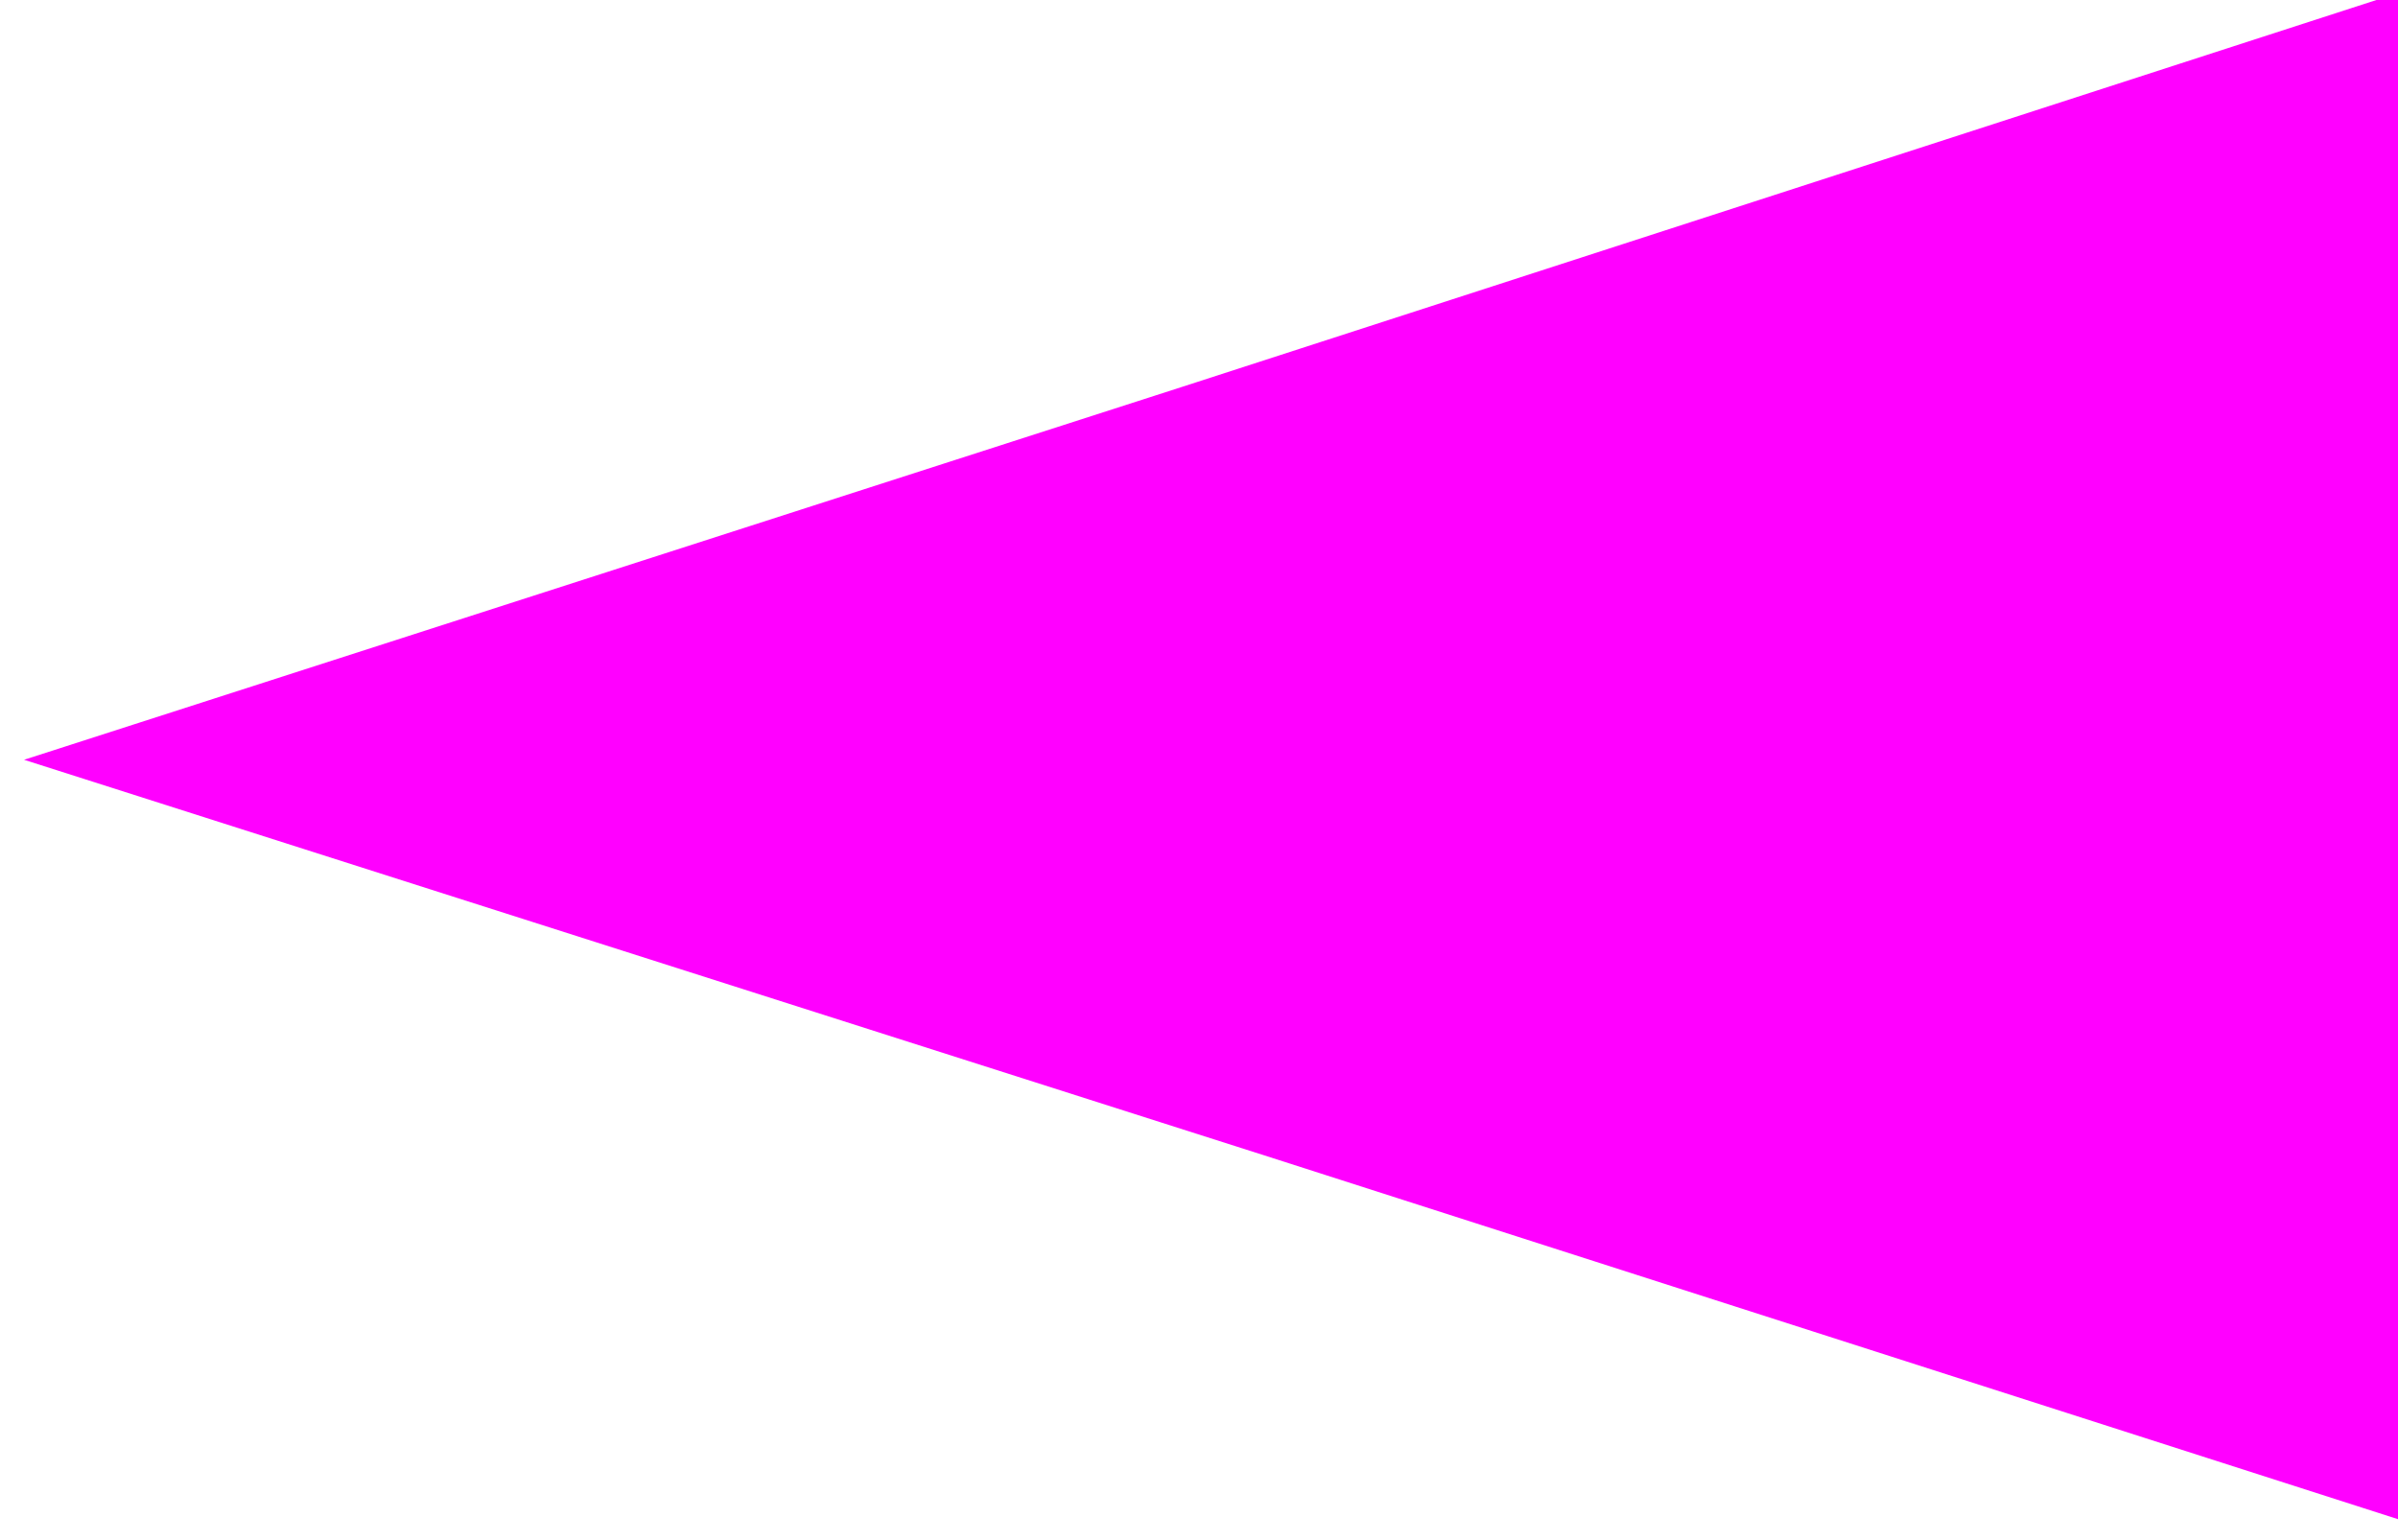 <?xml version="1.0" encoding="UTF-8" standalone="no"?>
<!-- Created with Inkscape (http://www.inkscape.org/) -->

<svg
   xmlns:dc="http://purl.org/dc/elements/1.1/"
   xmlns:cc="http://creativecommons.org/ns#"
   xmlns:rdf="http://www.w3.org/1999/02/22-rdf-syntax-ns#"
   xmlns:svg="http://www.w3.org/2000/svg"
   xmlns="http://www.w3.org/2000/svg"
   xmlns:sodipodi="http://sodipodi.sourceforge.net/DTD/sodipodi-0.dtd"
   xmlns:inkscape="http://www.inkscape.org/namespaces/inkscape"
   width="5.346mm"
   height="3.435mm"
   viewBox="0 0 5.346 3.435"
   version="1.1"
   id="svg8"
   inkscape:version="0.92.3 (2405546, 2018-03-11)"
   sodipodi:docname="DSC.svg">
  <defs
     id="defs2" />
  <sodipodi:namedview
     id="base"
     pagecolor="#ffffff"
     bordercolor="#666666"
     borderopacity="1.0"
     inkscape:pageopacity="0.0"
     inkscape:pageshadow="2"
     inkscape:zoom="5.6"
     inkscape:cx="-50.427737"
     inkscape:cy="-7.9959965"
     inkscape:document-units="mm"
     inkscape:current-layer="layer1"
     showgrid="false"
     fit-margin-top="0"
     fit-margin-left="0"
     fit-margin-right="0"
     fit-margin-bottom="0"
     inkscape:window-width="1920"
     inkscape:window-height="1045"
     inkscape:window-x="0"
     inkscape:window-y="35"
     inkscape:window-maximized="1" />
  <g
     inkscape:label="Layer 1"
     inkscape:groupmode="layer"
     id="layer1"
     transform="translate(-47.233,-81.156)">
    <path
       sodipodi:type="star"
       style="opacity:1;vector-effect:none;fill:#ff00ff;fill-opacity:1;stroke:none;stroke-width:6.205;stroke-linecap:butt;stroke-linejoin:miter;stroke-miterlimit:4;stroke-dasharray:none;stroke-dashoffset:0;stroke-opacity:1"
       id="path815"
       sodipodi:sides="3"
       sodipodi:cx="69.925591"
       sodipodi:cy="111.03572"
       sodipodi:r1="34.847683"
       sodipodi:r2="17.423841"
       sodipodi:arg1="0.78539816"
       sodipodi:arg2="1.7657787"
       inkscape:flatsided="false"
       inkscape:rounded="0"
       inkscape:randomized="0"
       d="m 94.567,135.677 -28.017,-7.547 -30.284,-8.074 20.545,-20.49 22.135,-22.19 7.472,28.037 z"
       inkscape:transform-center-x="0.68671839"
       inkscape:transform-center-y="-0.19690324"
       transform="matrix(-0.026,-0.055,0.099,-0.015,41.679,88.353)" />
  </g>
</svg>
